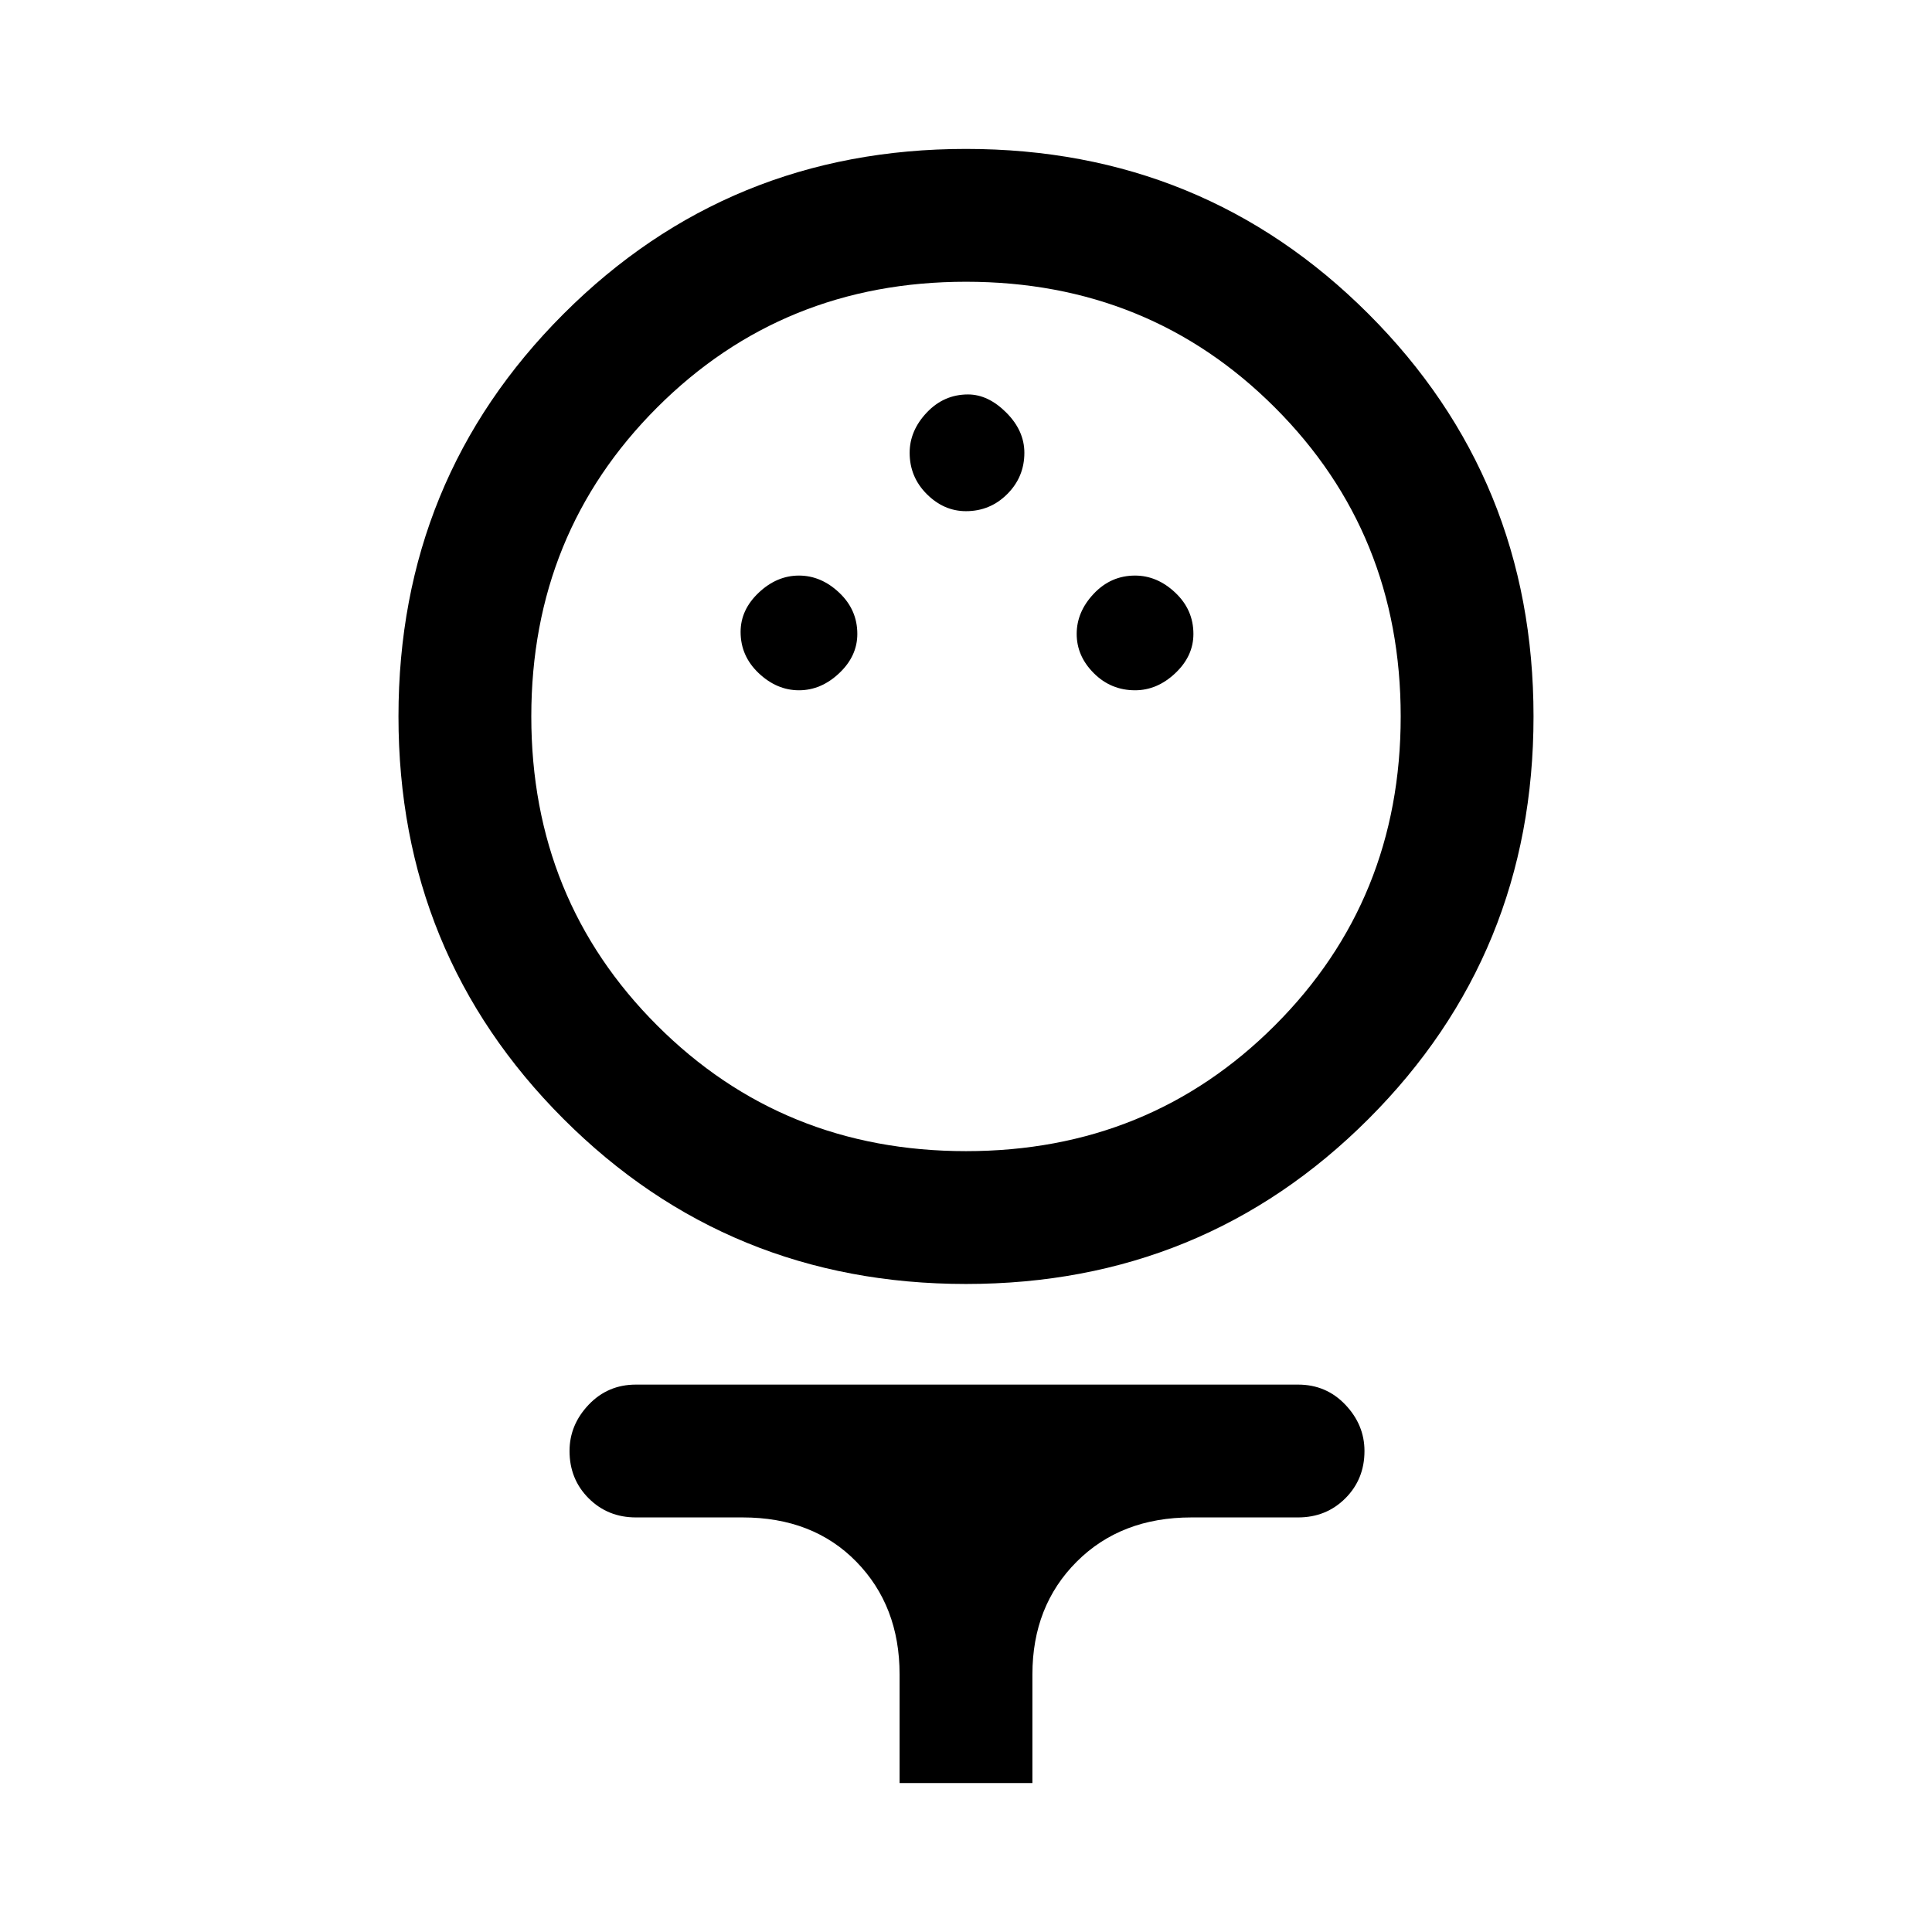 <svg xmlns="http://www.w3.org/2000/svg" height="48" width="48"><path d="M24 31.9q-5.9 0-10-4.1t-4.1-10q0-5.9 4.1-10t10-4.1q5.9 0 10 4.1t4.1 10q0 5.9-4.1 10t-10 4.1Zm0-3.3q4.55 0 7.675-3.125T34.8 17.8q0-4.55-3.125-7.675T24 7q-4.55 0-7.675 3.125T13.2 17.8q0 4.55 3.125 7.675T24 28.6Zm-4.15-11.45q.55 0 1-.425.45-.425.45-.975 0-.6-.45-1.025-.45-.425-1-.425t-1 .425q-.45.425-.45.975 0 .6.45 1.025.45.425 1 .425Zm8.35 0q.55 0 1-.425.45-.425.45-.975 0-.6-.45-1.025-.45-.425-1-.425-.6 0-1.025.45-.425.45-.425 1t.425.975q.425.425 1.025.425ZM24 12.7q.6 0 1.025-.425.425-.425.425-1.025 0-.55-.45-1-.45-.45-.95-.45-.6 0-1.025.45-.425.45-.425 1 0 .6.425 1.025.425.425.975.425Zm-1.65 31.6v-2.7q0-1.7-1.075-2.8-1.075-1.1-2.825-1.1H15.8q-.7 0-1.175-.475-.475-.475-.475-1.175 0-.65.475-1.15.475-.5 1.175-.5h16.45q.7 0 1.175.5.475.5.475 1.15 0 .7-.475 1.175-.475.475-1.175.475H29.6q-1.75 0-2.85 1.1t-1.1 2.8v2.7ZM24 17.8Z"/></svg>